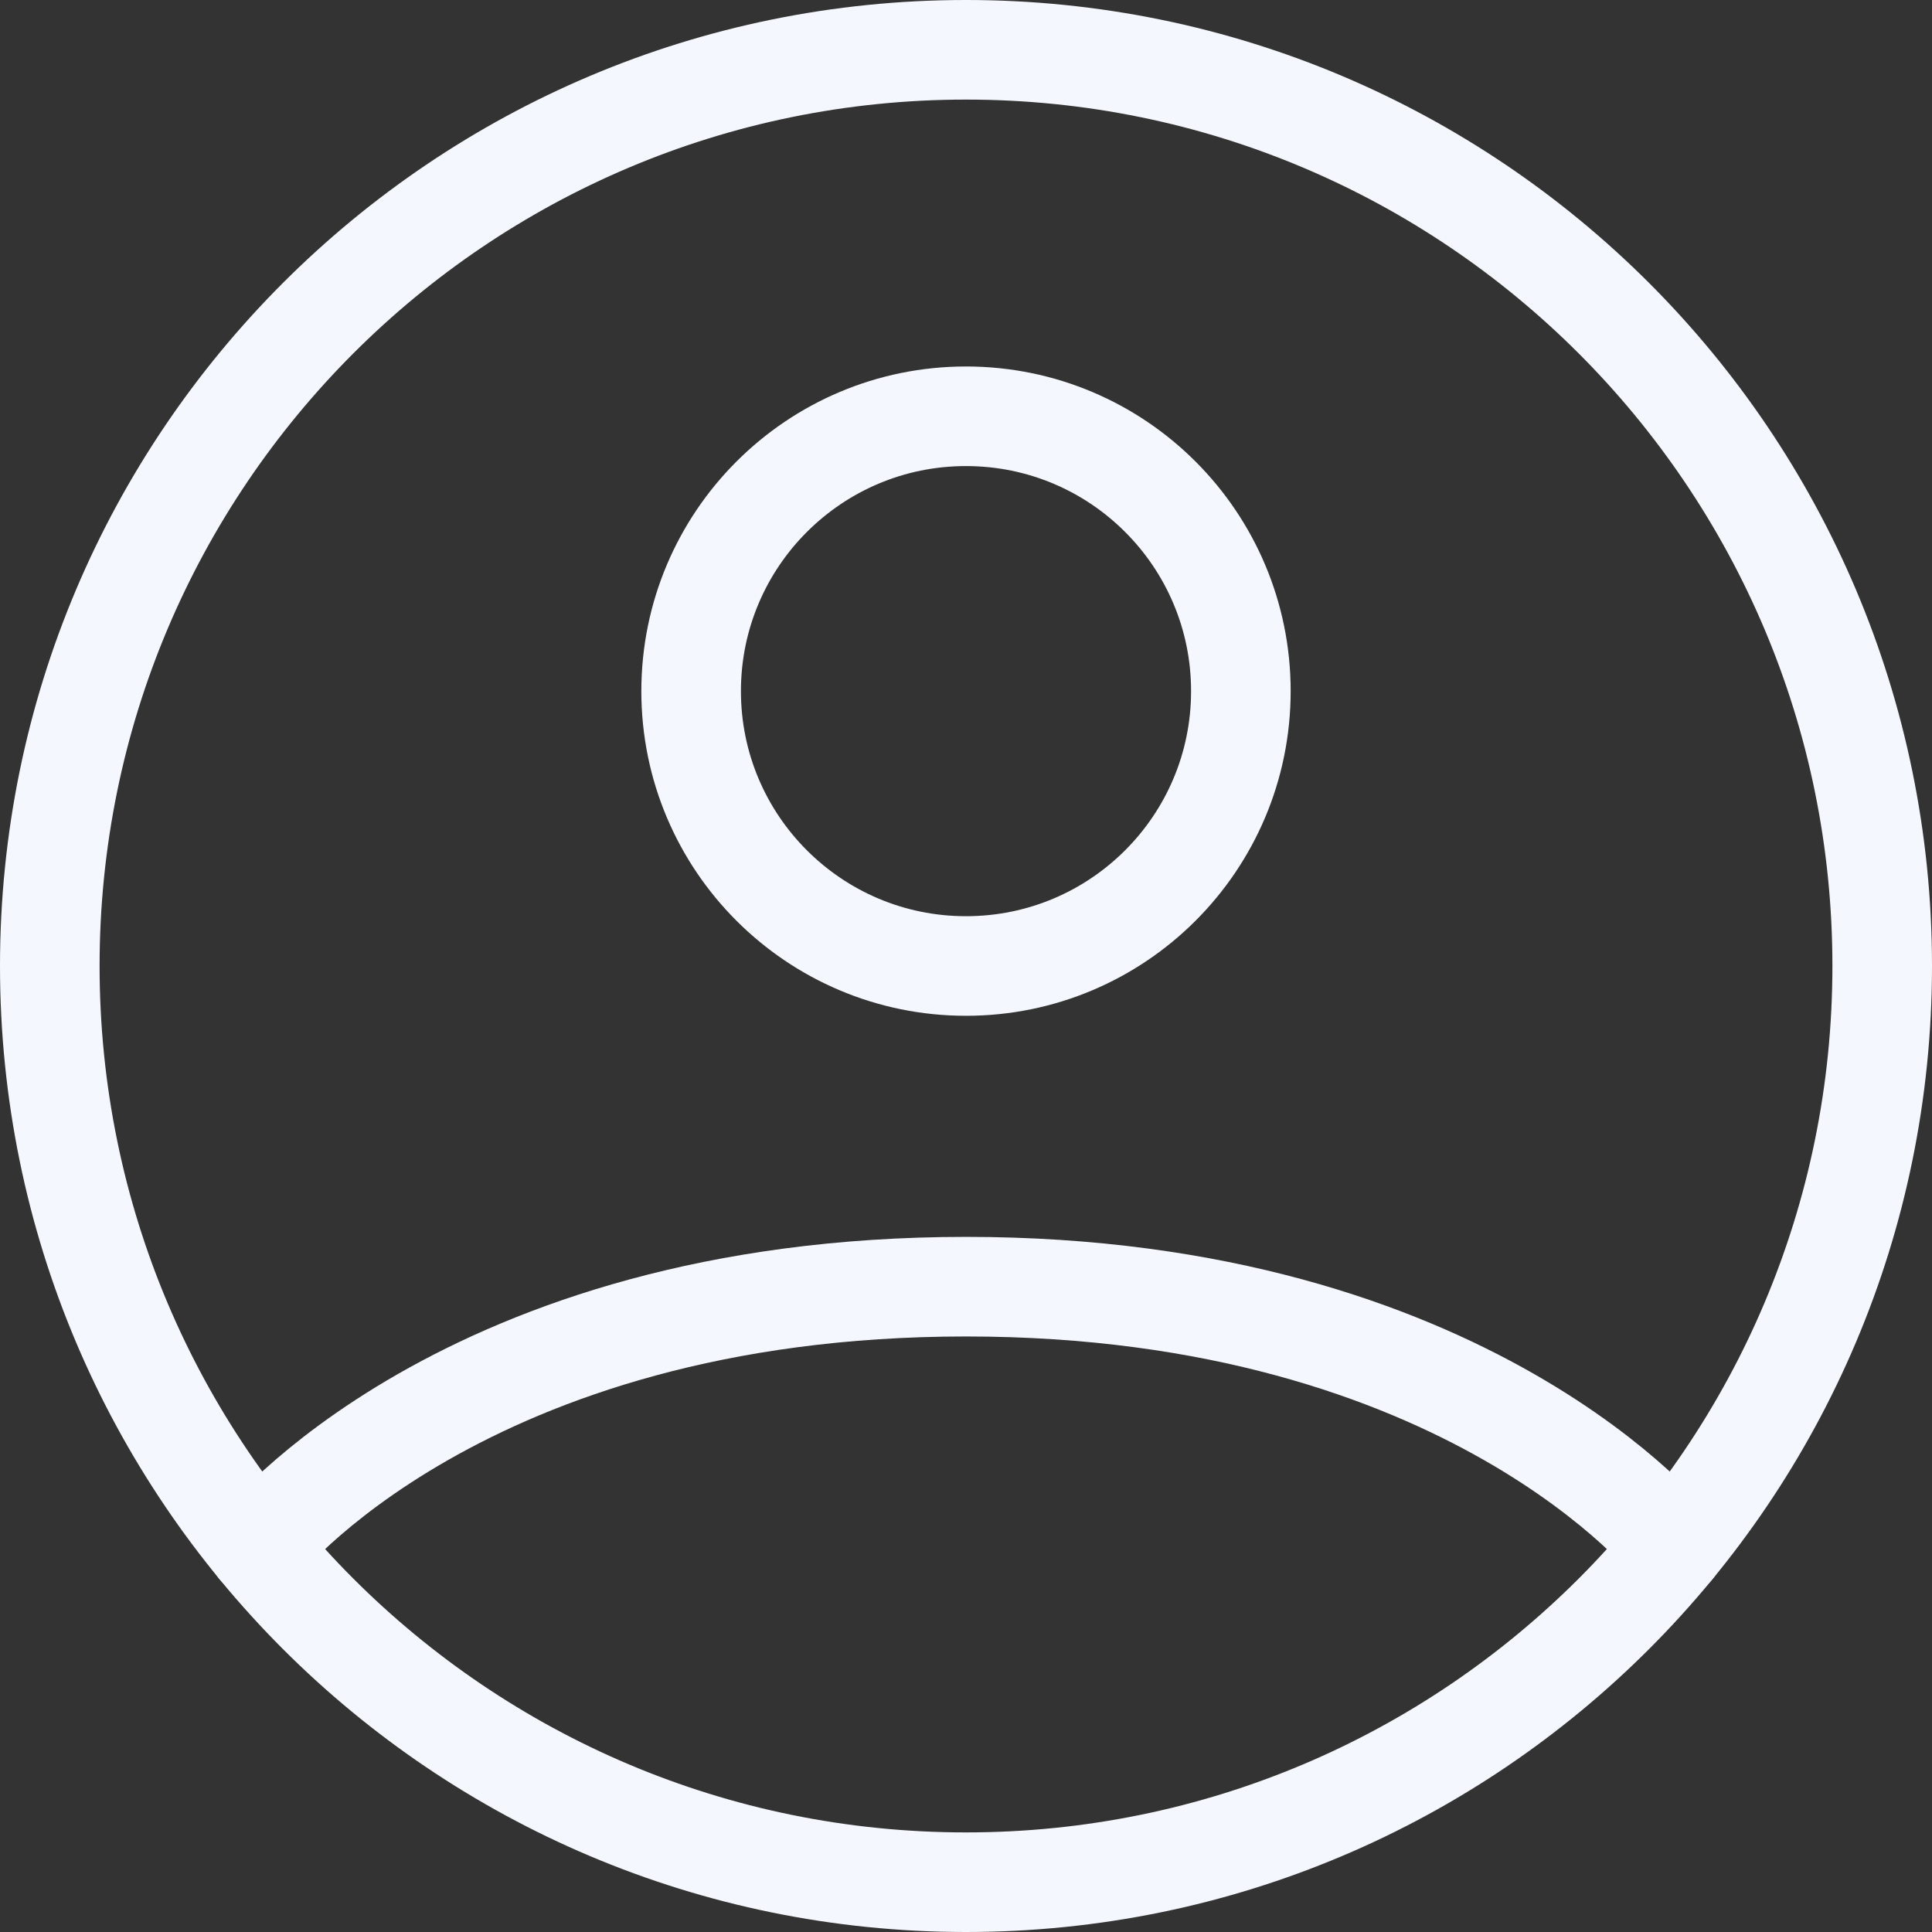 <svg width="194" height="194" viewBox="0 0 194 194" fill="none" xmlns="http://www.w3.org/2000/svg">
<rect x="0" y="0" width="194" height="194" fill="#333333" stroke="none"/>
<path d="M97 5C46.19 5 5 46.19 5 97C5 147.81 46.19 189 97 189C147.81 189 189 147.81 189 97C189 46.19 147.81 5 97 5Z" stroke="#F4F7FD" stroke-width="10" stroke-linecap="round" stroke-linejoin="round"/>
<path d="M25.893 155.38C25.893 155.38 46.4 129.2 97 129.2C147.6 129.2 168.108 155.38 168.108 155.38" stroke="#F4F7FD" stroke-width="10" stroke-linecap="round" stroke-linejoin="round"/>
<path d="M97 97C112.244 97 124.6 84.643 124.6 69.4C124.6 54.157 112.244 41.8 97 41.8C81.757 41.8 69.4 54.157 69.4 69.4C69.4 84.643 81.757 97 97 97Z" stroke="#F4F7FD" stroke-width="10" stroke-linecap="round" stroke-linejoin="round"/>
</svg>
